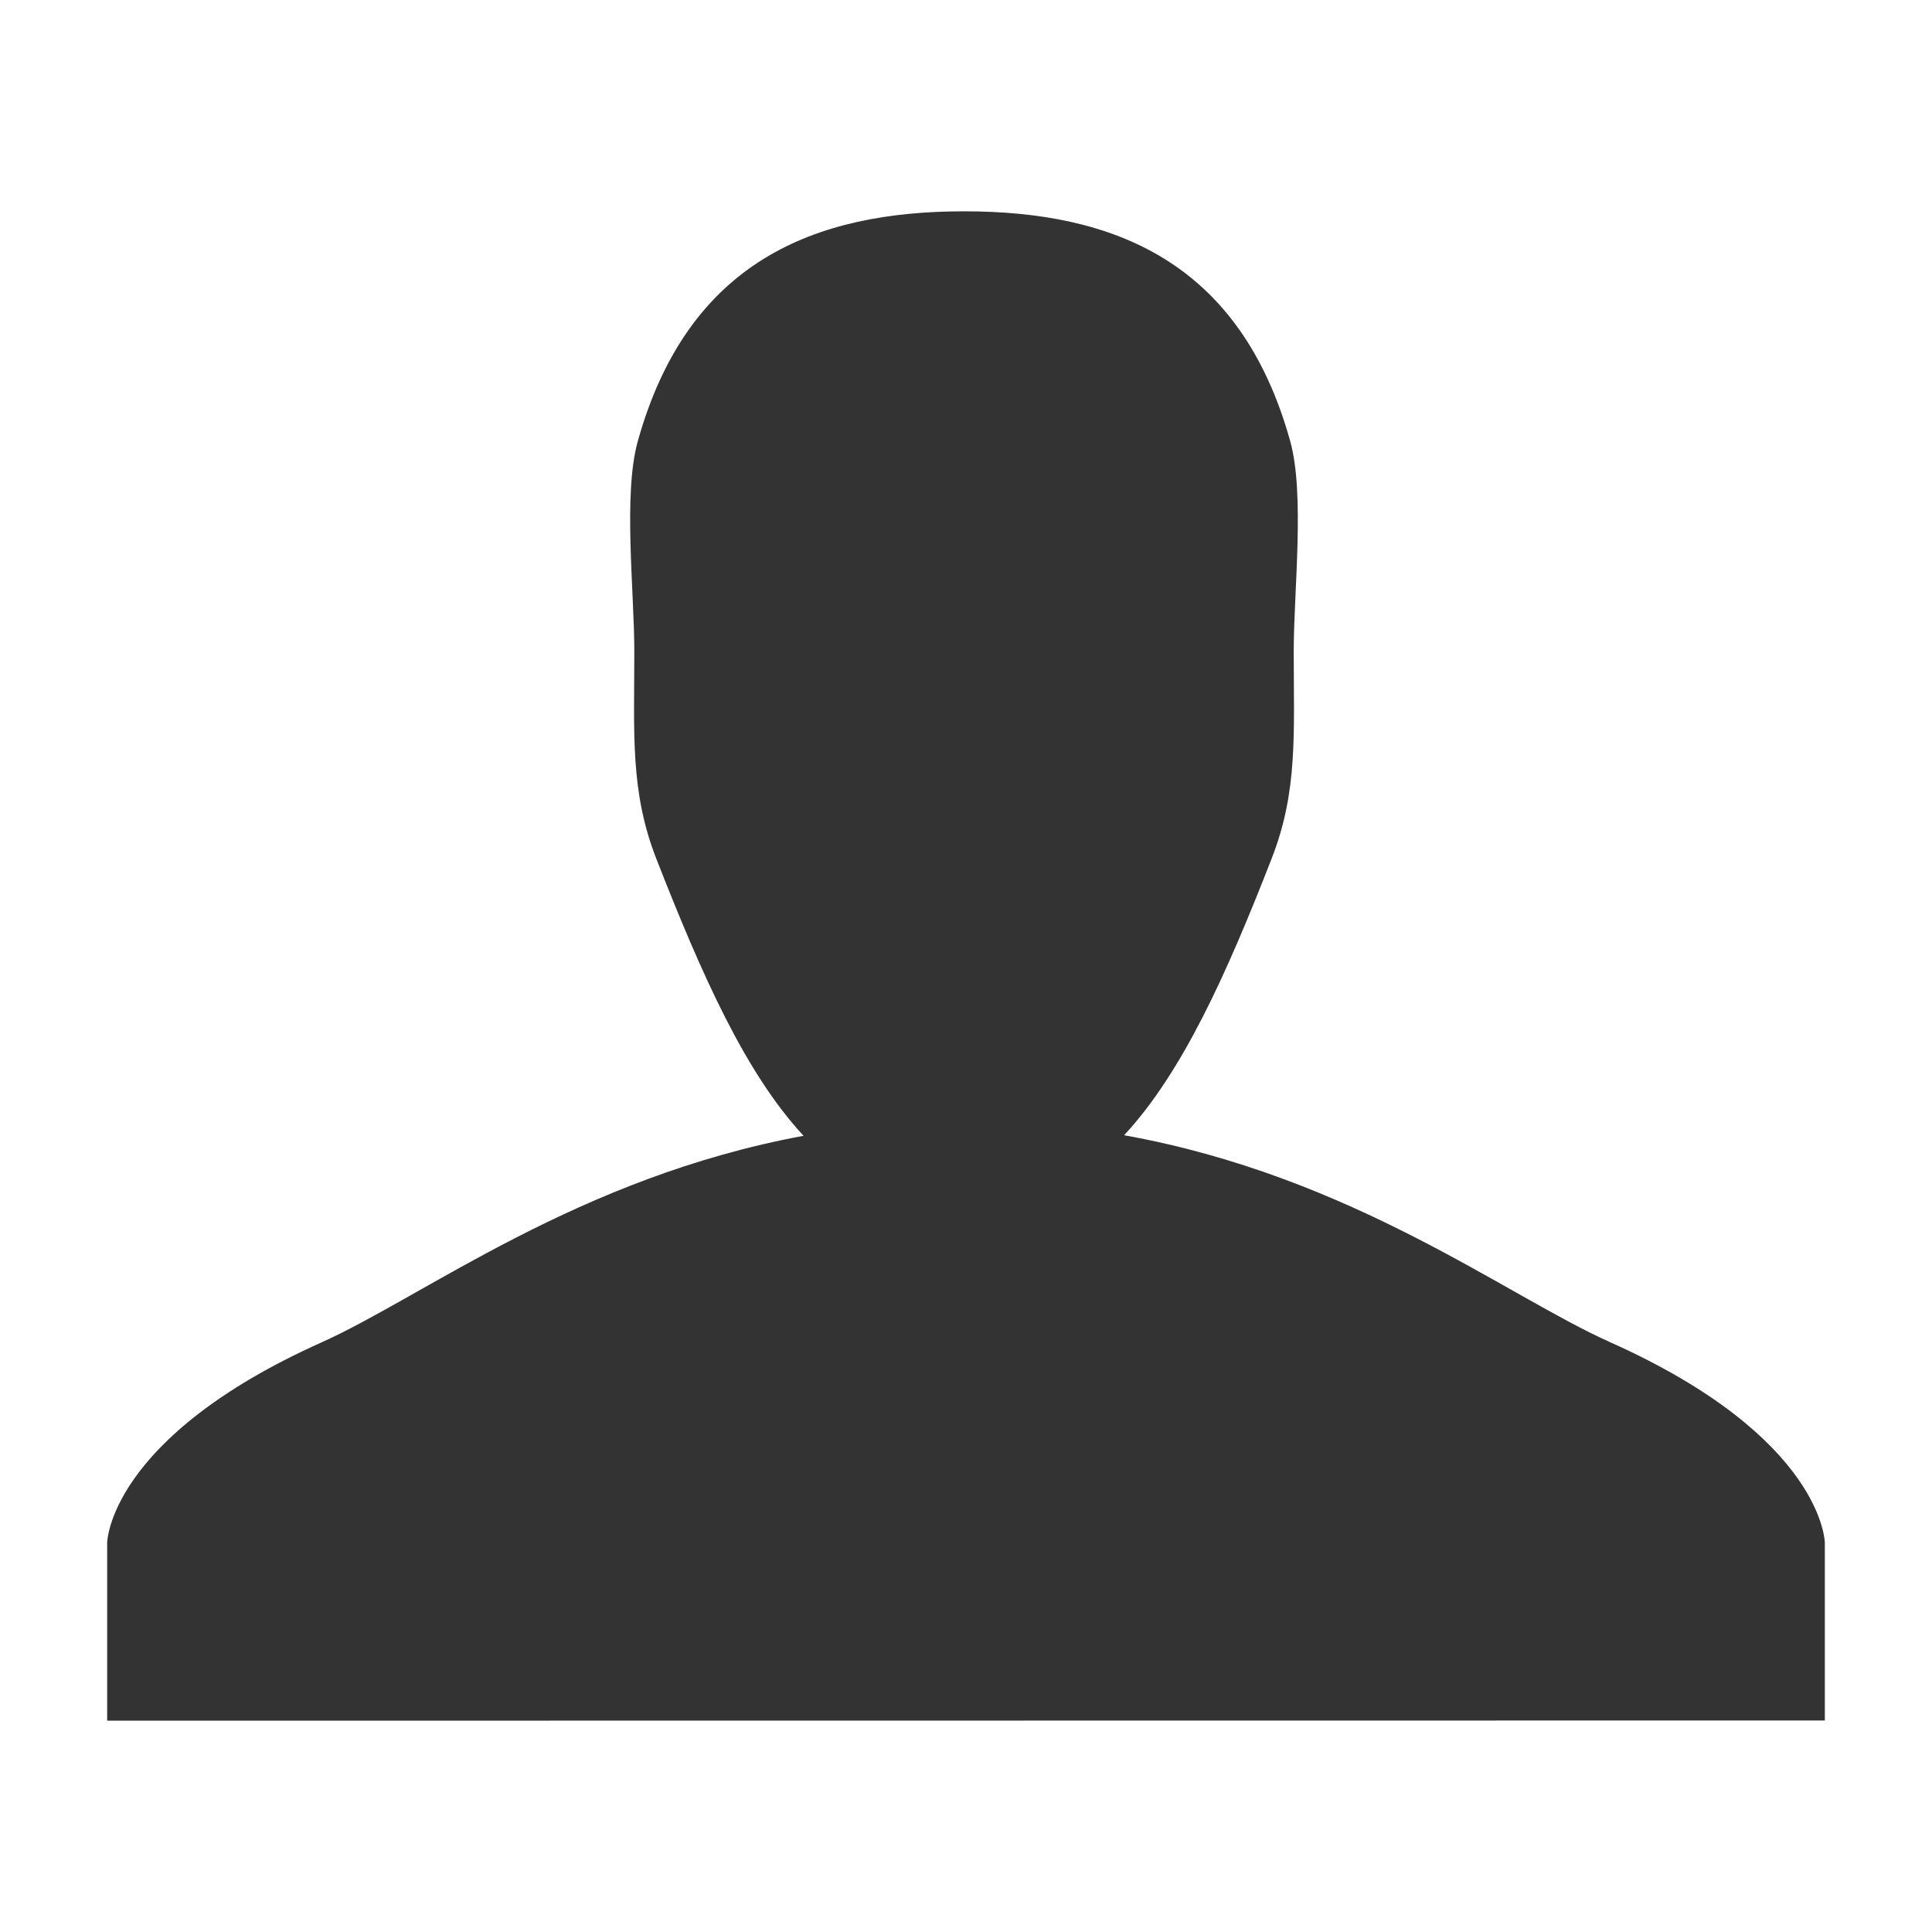 <?xml version="1.0" standalone="no"?><!DOCTYPE svg PUBLIC "-//W3C//DTD SVG 1.1//EN" "http://www.w3.org/Graphics/SVG/1.1/DTD/svg11.dtd"><svg class="icon" width="200px" height="200.00px" viewBox="0 0 1024 1024" version="1.1" xmlns="http://www.w3.org/2000/svg"><path fill="#333333" d="M853.2 711.3c-55-24.6-136.6-87.9-257.4-109.6 30.9-33.3 54.3-85.3 78.3-146.9 13.9-35.7 11.6-66.1 11.6-109.5 0-32 6-83.4-1.9-111.6C657.2 138.3 589.8 112 511 112c-79 0-146.4 26.4-173 122-7.8 28.1-1.8 79.4-1.8 111.3 0 43.4-2.3 74 11.6 109.7 24.2 61.9 47.3 113.8 78.1 147C306 624.2 225 687 170.4 711.5 57.4 762.2 56.8 817.7 56.8 817.7V912l910.4-0.1v-94.2s-0.5-55.7-114-106.4z" /></svg>